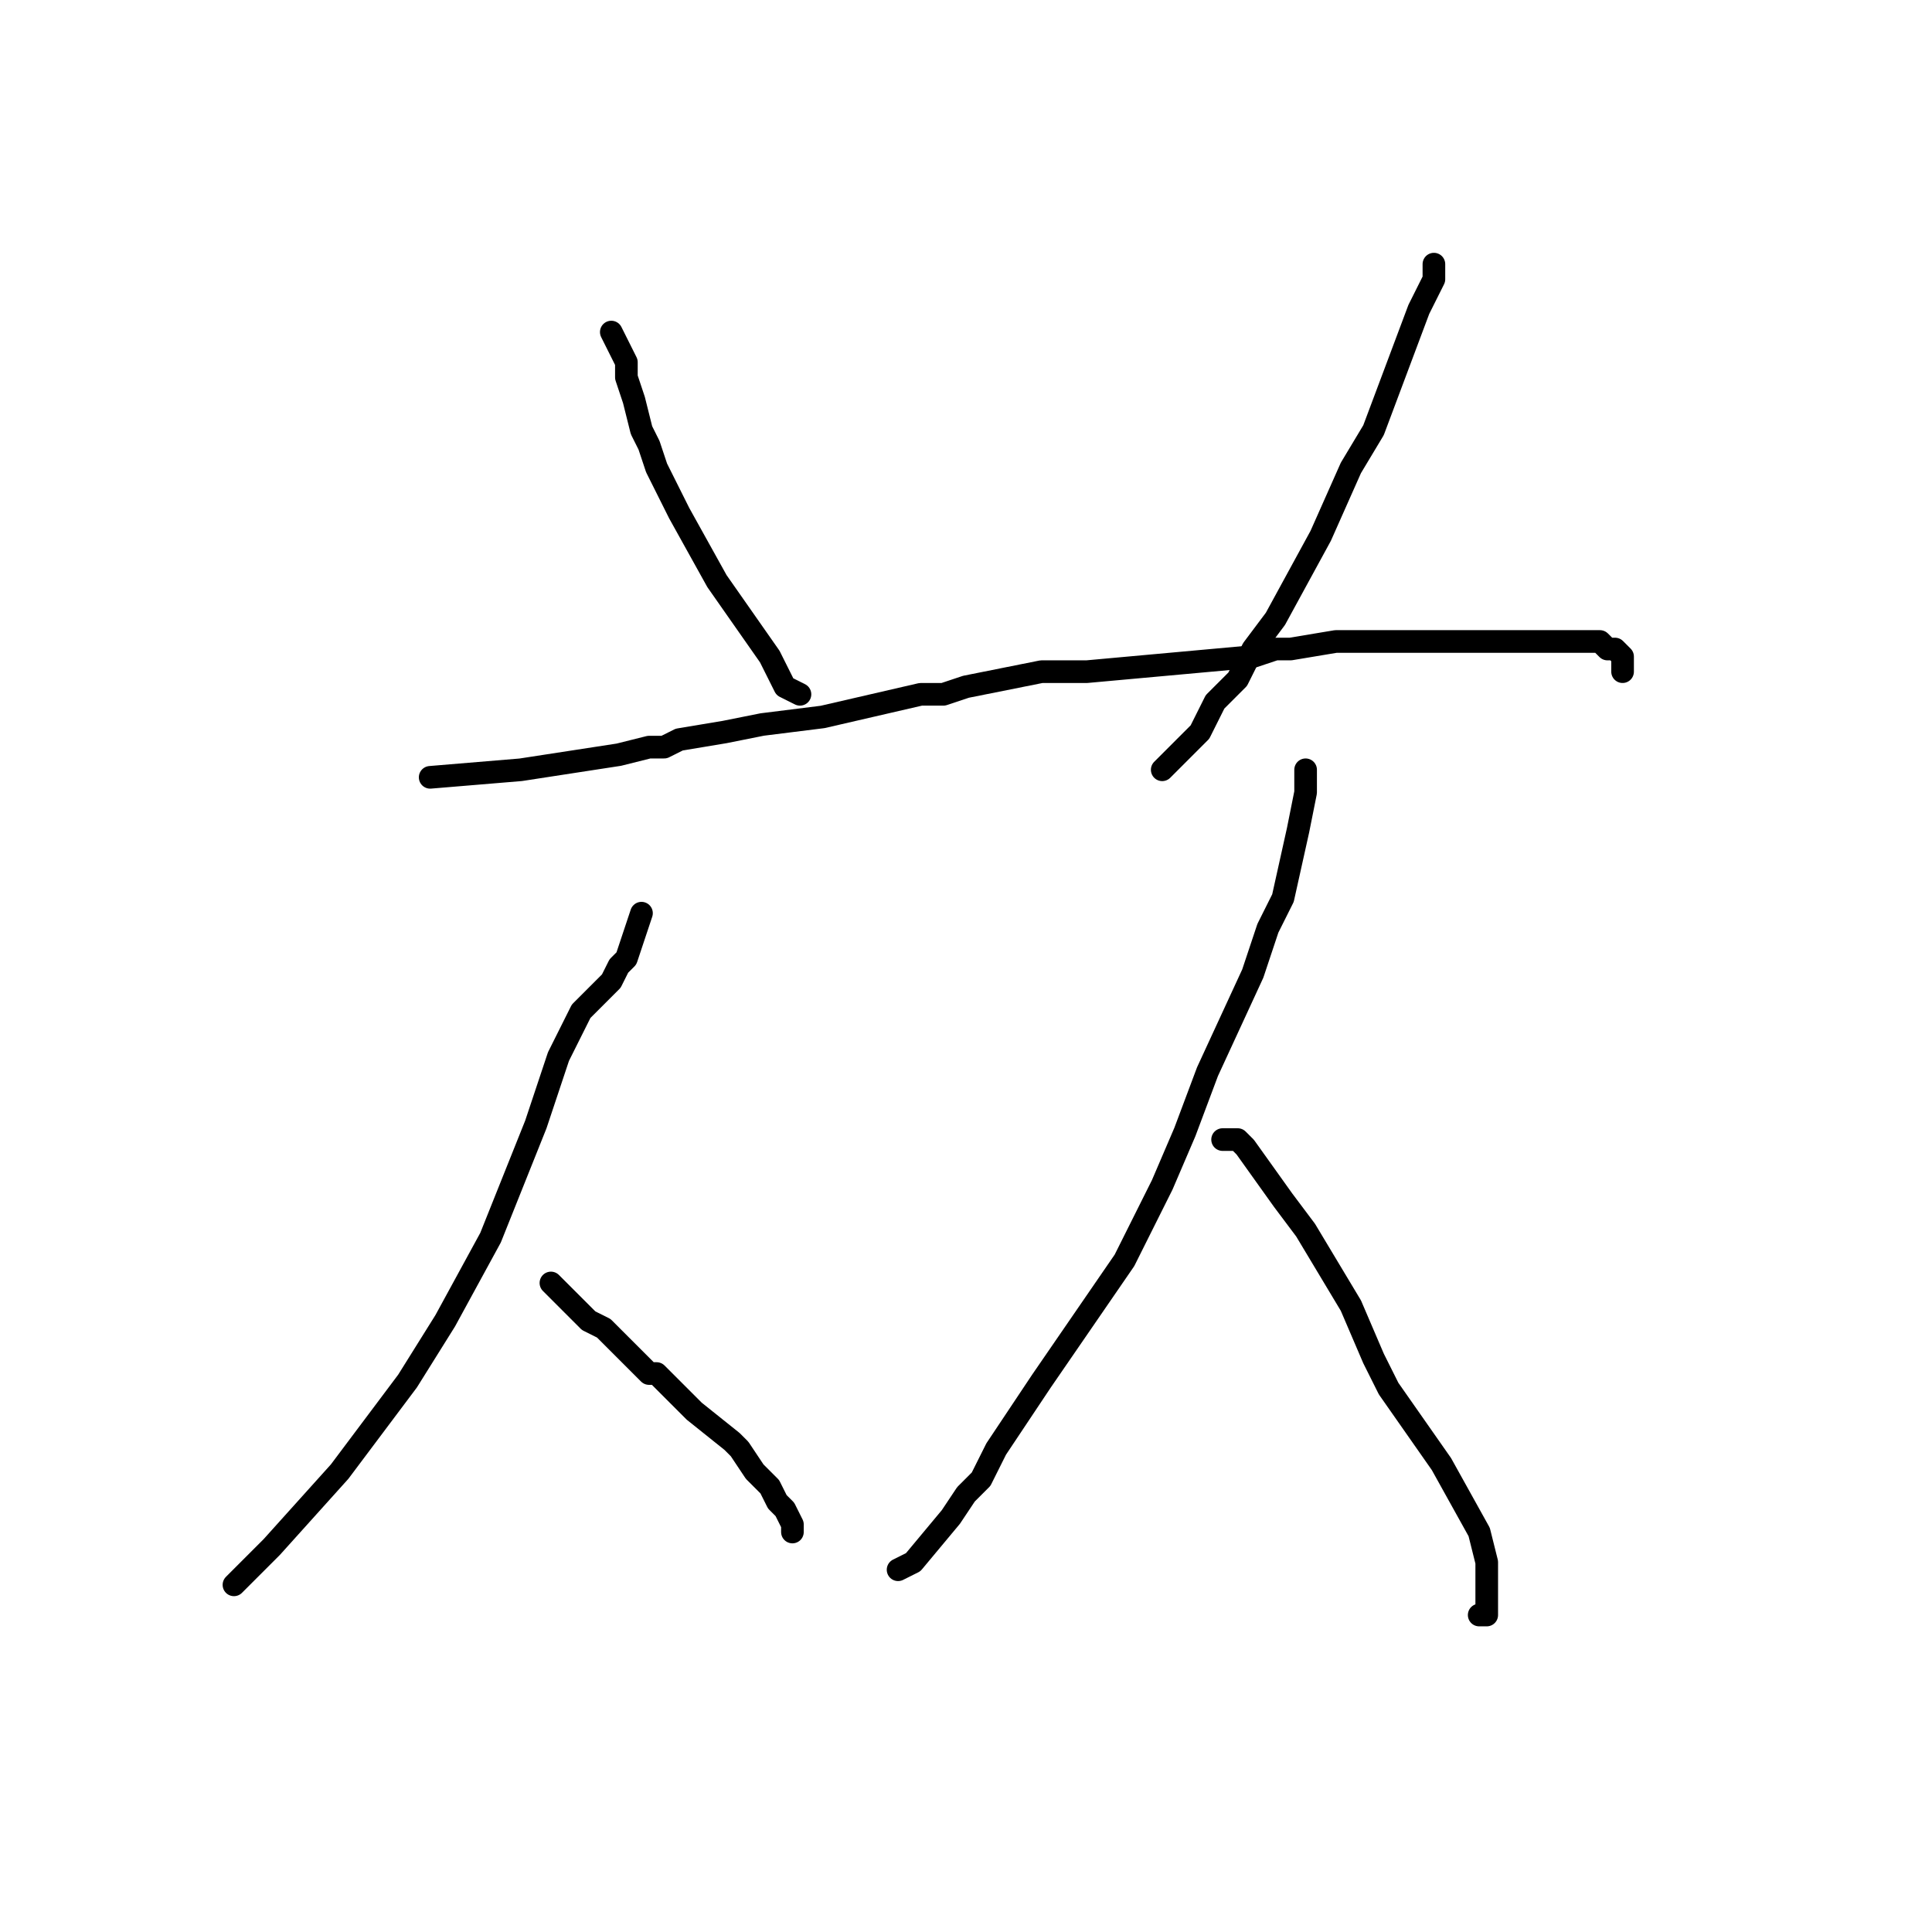 <?xml version="1.0" standalone="no"?>
    <svg width="256" height="256" xmlns="http://www.w3.org/2000/svg" version="1.1">
    <polyline stroke="black" stroke-width="3" stroke-linecap="round" fill="transparent" stroke-linejoin="round" points="81 44 83 48 83 50 84 53 85 57 86 59 87 62 90 68 95 77 102 87 104 91 106 92 " />
        <polyline stroke="black" stroke-width="3" stroke-linecap="round" fill="transparent" stroke-linejoin="round" points="190 35 190 37 190 37 188 41 182 57 179 62 175 71 169 82 166 86 164 90 161 93 159 97 158 98 156 100 154 102 " />
        <polyline stroke="black" stroke-width="3" stroke-linecap="round" fill="transparent" stroke-linejoin="round" points="57 103 69 102 82 100 86 99 88 99 90 98 96 97 101 96 109 95 122 92 125 92 128 91 138 89 144 89 166 87 169 86 171 86 177 85 181 85 191 85 196 85 199 85 201 85 202 85 203 85 208 85 208 85 212 85 213 86 213 86 214 86 215 87 215 87 215 88 215 89 " />
        <polyline stroke="black" stroke-width="3" stroke-linecap="round" fill="transparent" stroke-linejoin="round" points="85 121 84 124 83 127 82 128 81 130 79 132 77 134 76 136 74 140 71 149 65 164 59 175 54 183 45 195 36 205 33 208 31 210 " />
        <polyline stroke="black" stroke-width="3" stroke-linecap="round" fill="transparent" stroke-linejoin="round" points="73 170 74 171 75 172 78 175 80 176 82 178 86 182 87 182 89 184 89 184 92 187 97 191 98 192 100 195 101 196 102 197 103 199 104 200 105 202 105 203 105 203 " />
        <polyline stroke="black" stroke-width="3" stroke-linecap="round" fill="transparent" stroke-linejoin="round" points="173 102 173 103 173 104 173 105 172 110 170 119 168 123 166 129 160 142 157 150 154 157 153 159 149 167 138 183 134 189 132 192 130 196 128 198 126 201 121 207 119 208 " />
        <polyline stroke="black" stroke-width="3" stroke-linecap="round" fill="transparent" stroke-linejoin="round" points="162 151 163 151 163 151 164 151 165 152 170 159 173 163 176 168 179 173 182 180 184 184 191 194 191 194 196 203 197 207 197 208 197 209 197 212 197 212 197 214 196 214 " />
        </svg>